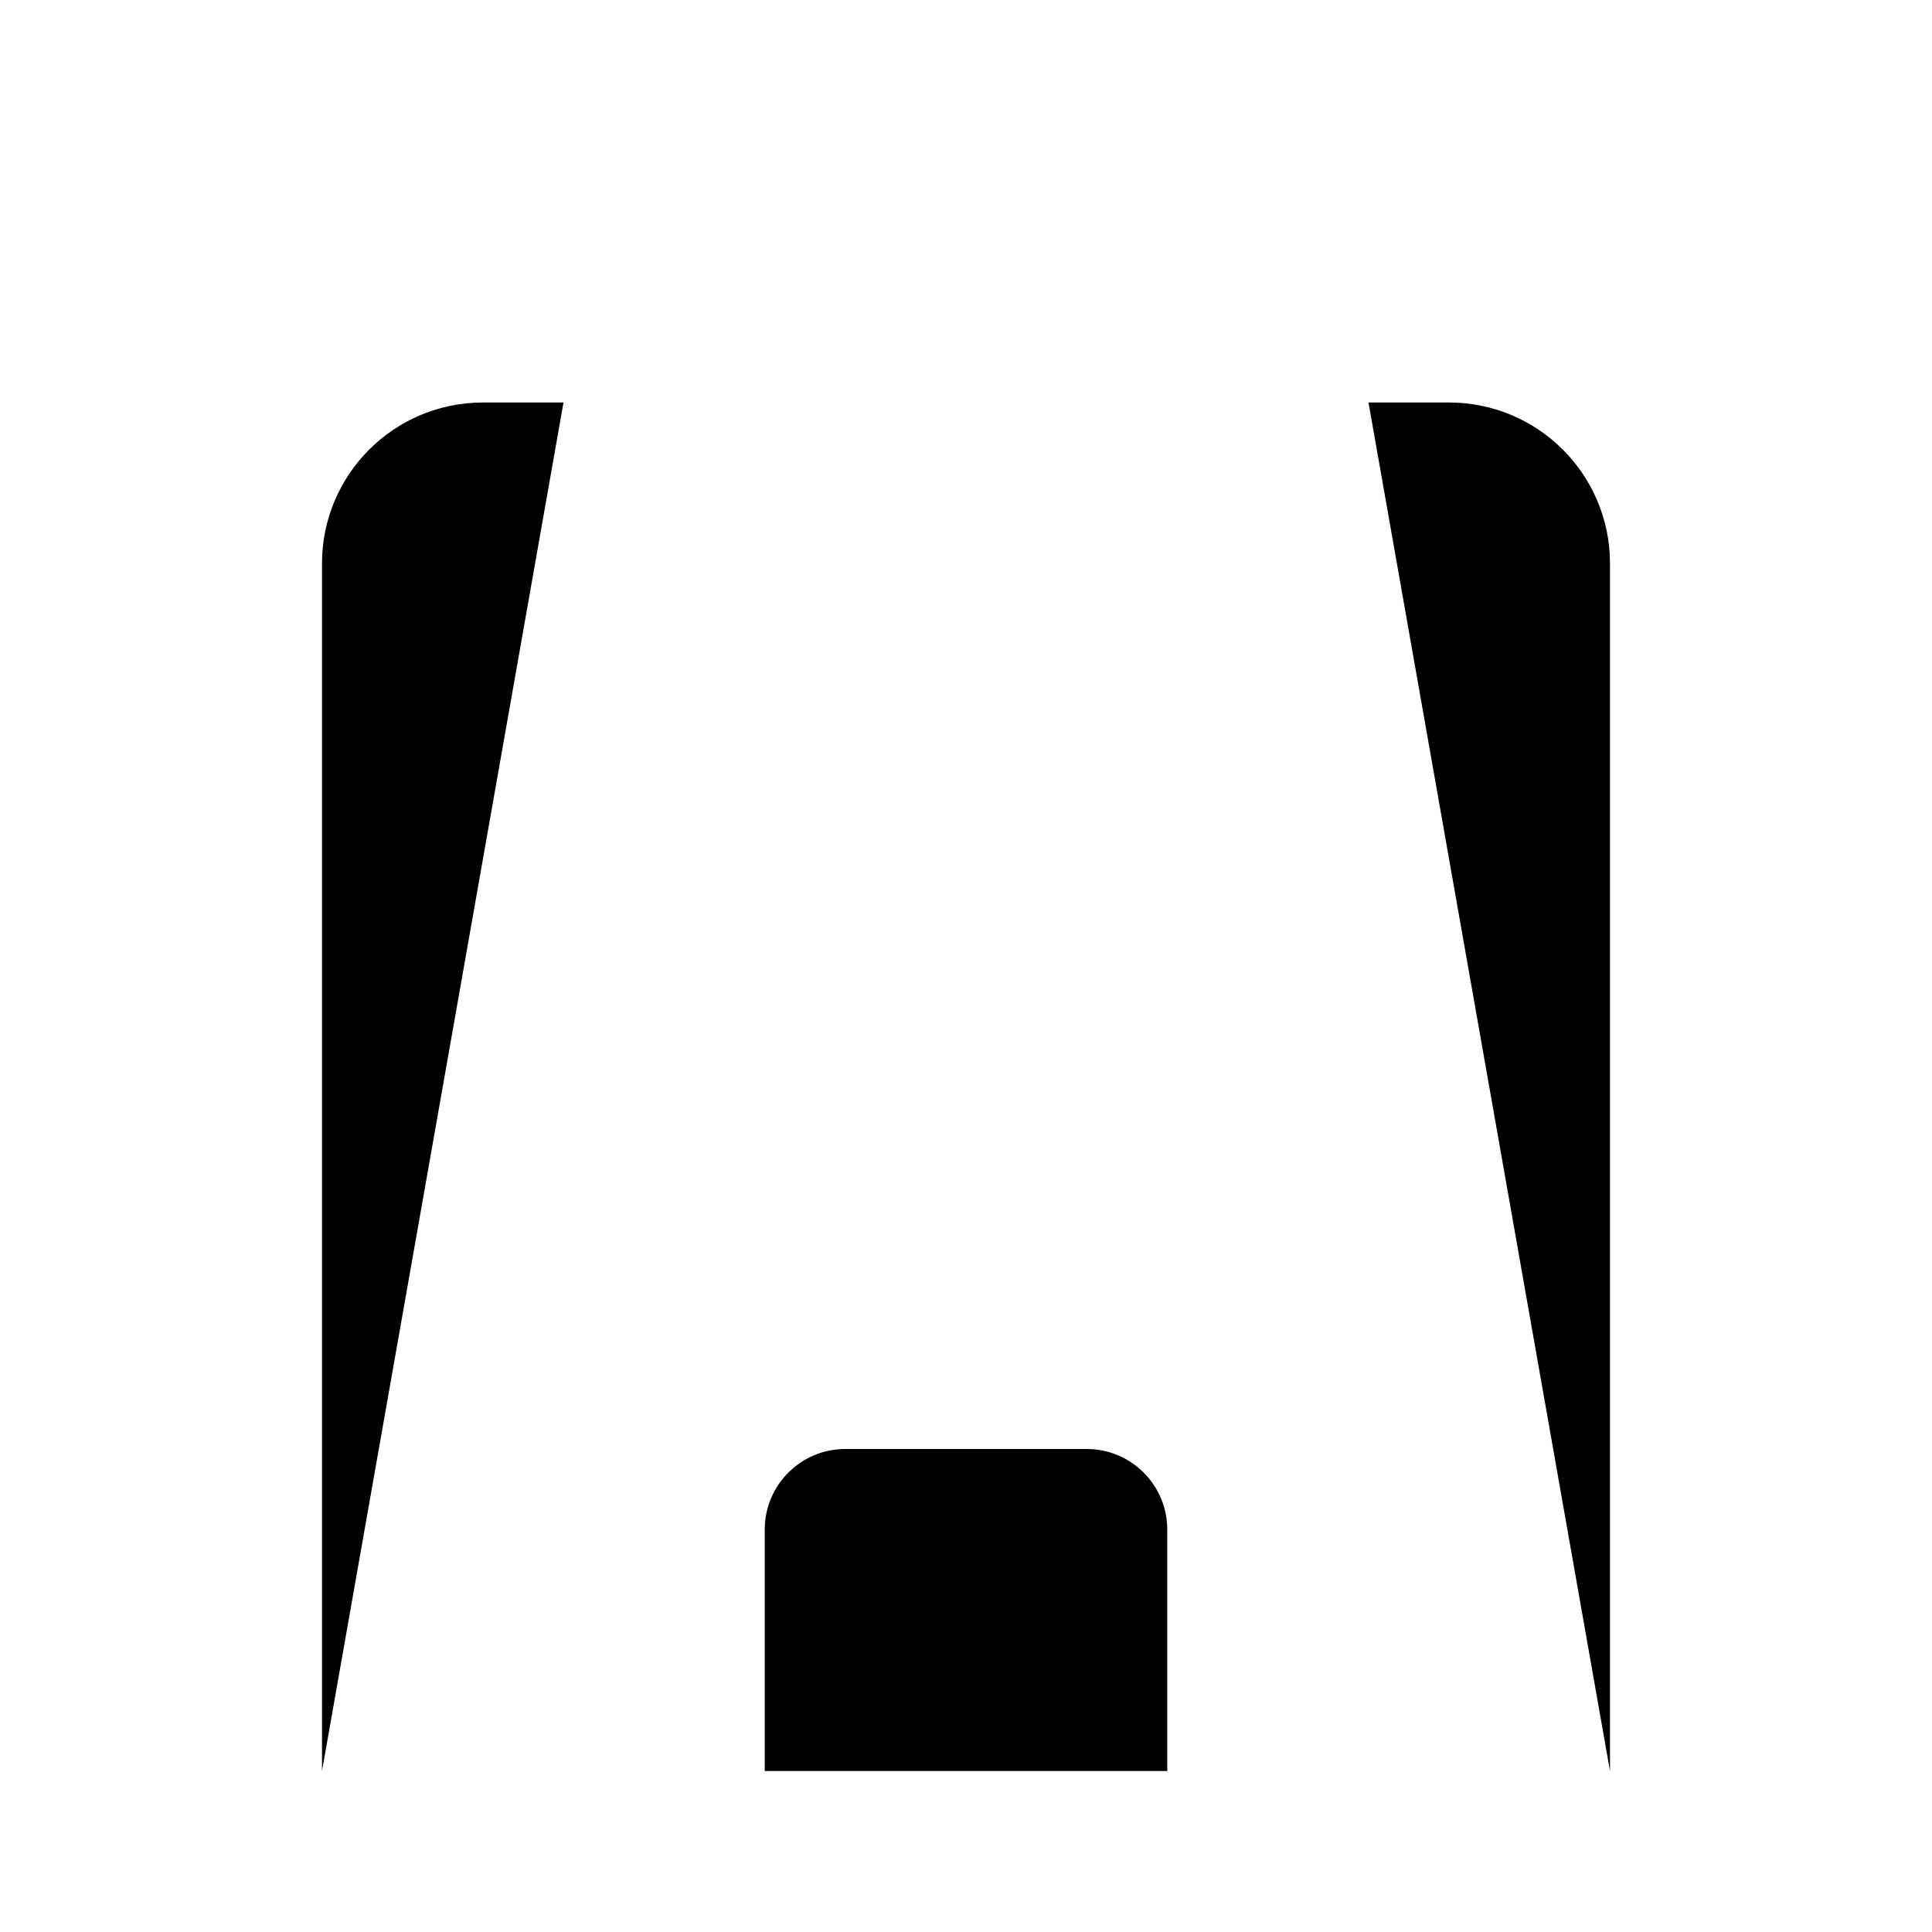 <svg viewBox="0 0 24 24" xmlns="http://www.w3.org/2000/svg"><path d="M14 2V4.498M14 4.498V7M14 4.498H10M10 2V4.498M10 4.498V7"/><path d="M7 5H6C4.895 5 4 5.895 4 7V22M17 5H18C19.105 5 20 5.895 20 7V22"/><path d="M14 11H16H14Z"/><path d="M14 14H16H14Z"/><path d="M8 14H10H8Z"/><path d="M8 11H10H8Z"/><path d="M14 11H16M14 14H16M8 14H10M8 11H10"/><path d="M2.5 22H9.5V19C9.5 18.448 9.948 18 10.5 18H13.5C14.052 18 14.5 18.448 14.5 19V22H21.5"/></svg>